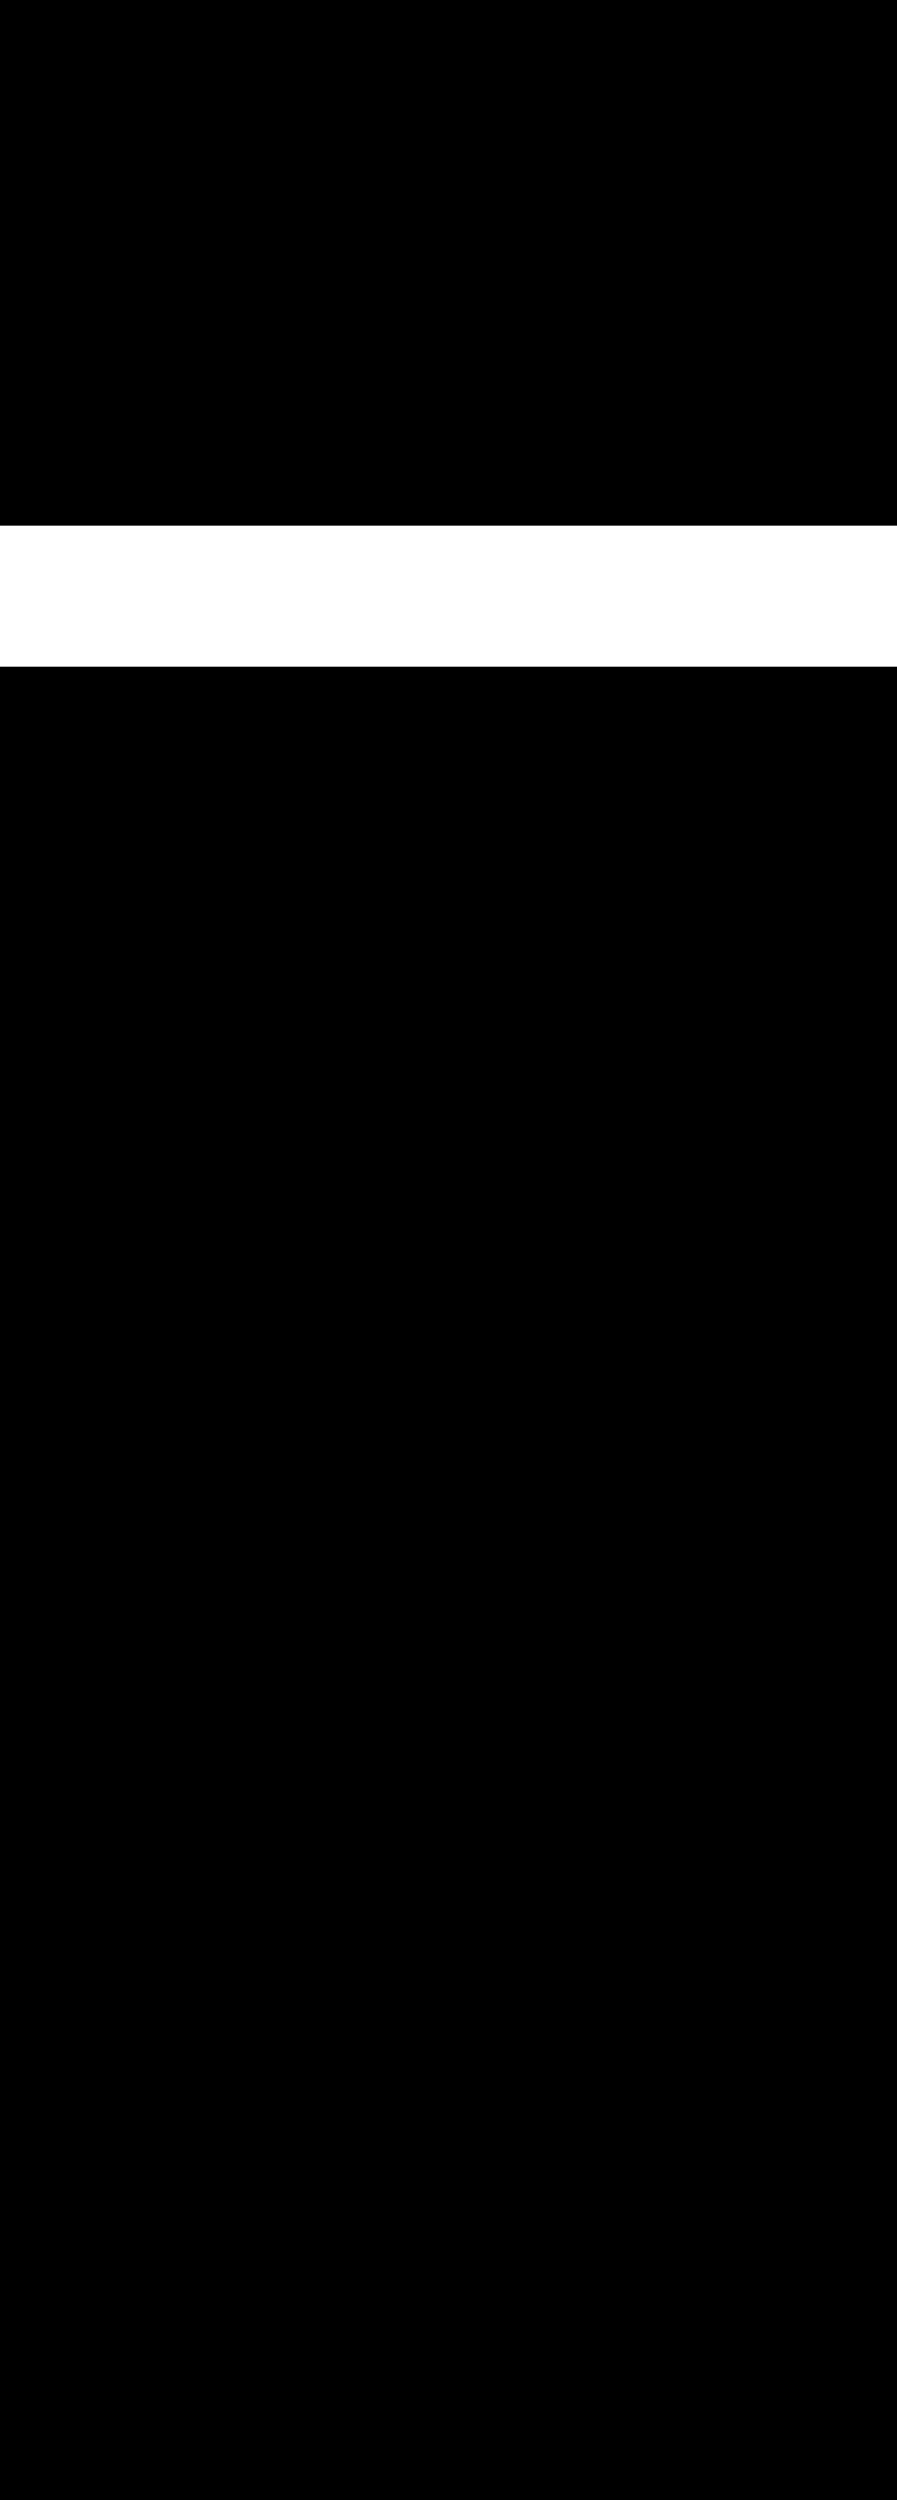 <?xml version="1.0" encoding="UTF-8" standalone="no"?>
<svg xmlns:xlink="http://www.w3.org/1999/xlink" height="39.0px" width="14.0px" xmlns="http://www.w3.org/2000/svg">
  <g transform="matrix(1.0, 0.0, 0.0, 1.0, -393.1, -202.85)">
    <path d="M407.1 241.85 L393.1 241.85 393.1 213.25 407.1 213.25 407.1 241.85 M407.1 211.05 L393.1 211.05 393.1 202.85 407.1 202.85 407.1 211.05" fill="#000000" fill-rule="evenodd" stroke="none"/>
  </g>
</svg>
